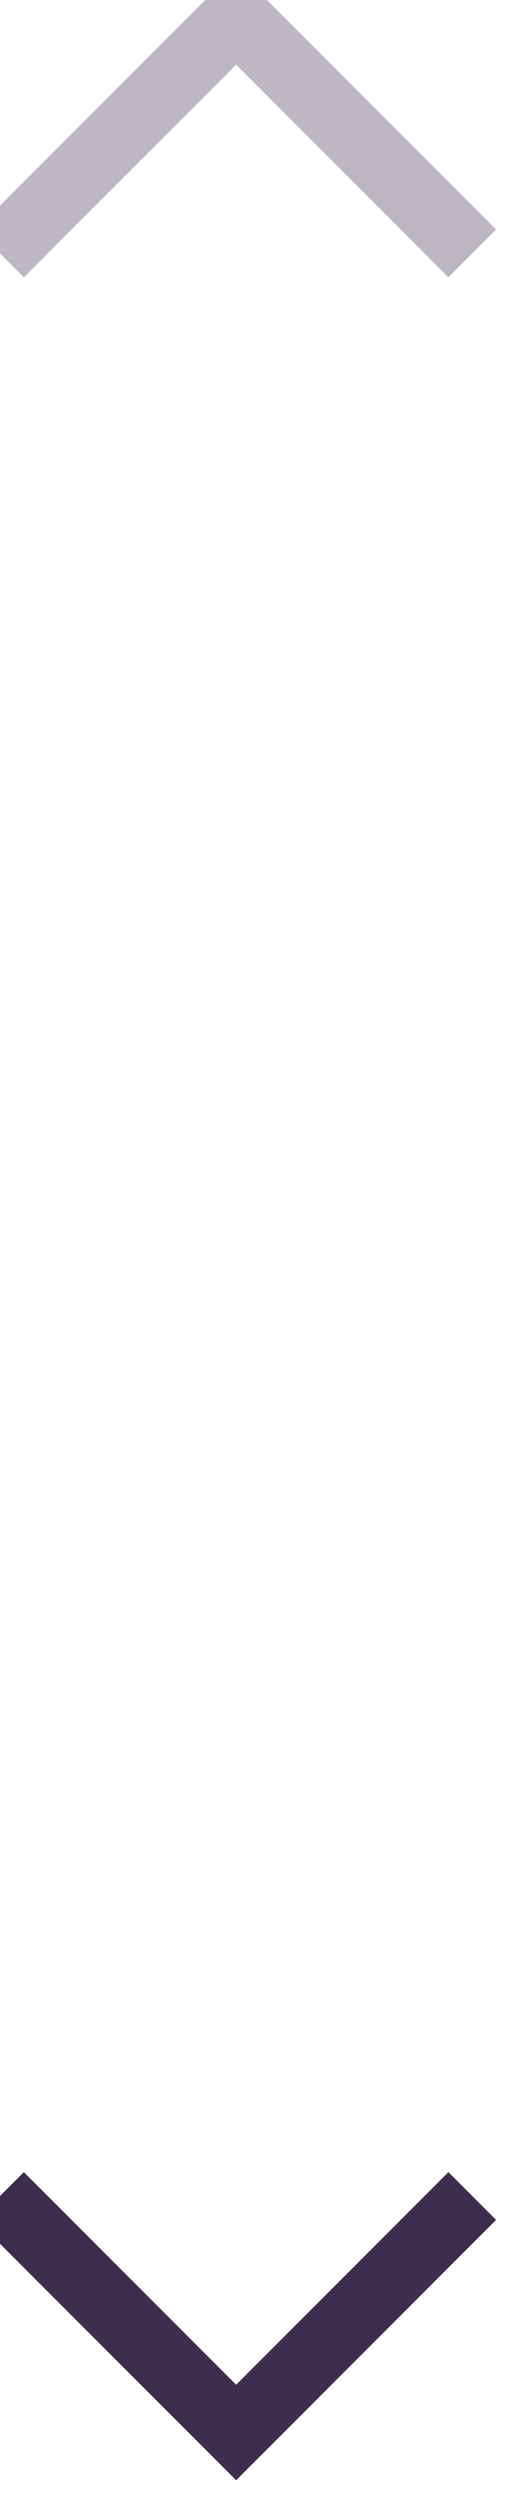 <svg width="15" height="74" viewBox="0 0 15 74" fill="none" xmlns="http://www.w3.org/2000/svg" xmlns:xlink="http://www.w3.org/1999/xlink">
	<desc>
			Created with Pixso.
	</desc>
	<defs/>
	<path id="Vector 2" d="" fill="#000000" fill-opacity="0" fill-rule="nonzero"/>
	<path id="Vector 2" d="M0 7.5L7 0.5L14 7.5" stroke="#BCB7C2" stroke-opacity="1" stroke-width="2"/>
	<path id="Vector 3" d="" fill="#000000" fill-opacity="0" fill-rule="nonzero"/>
	<path id="Vector 3" d="M0 65L7 72L14 65" stroke="#3E2E4D" stroke-opacity="1" stroke-width="2"/>
</svg>
